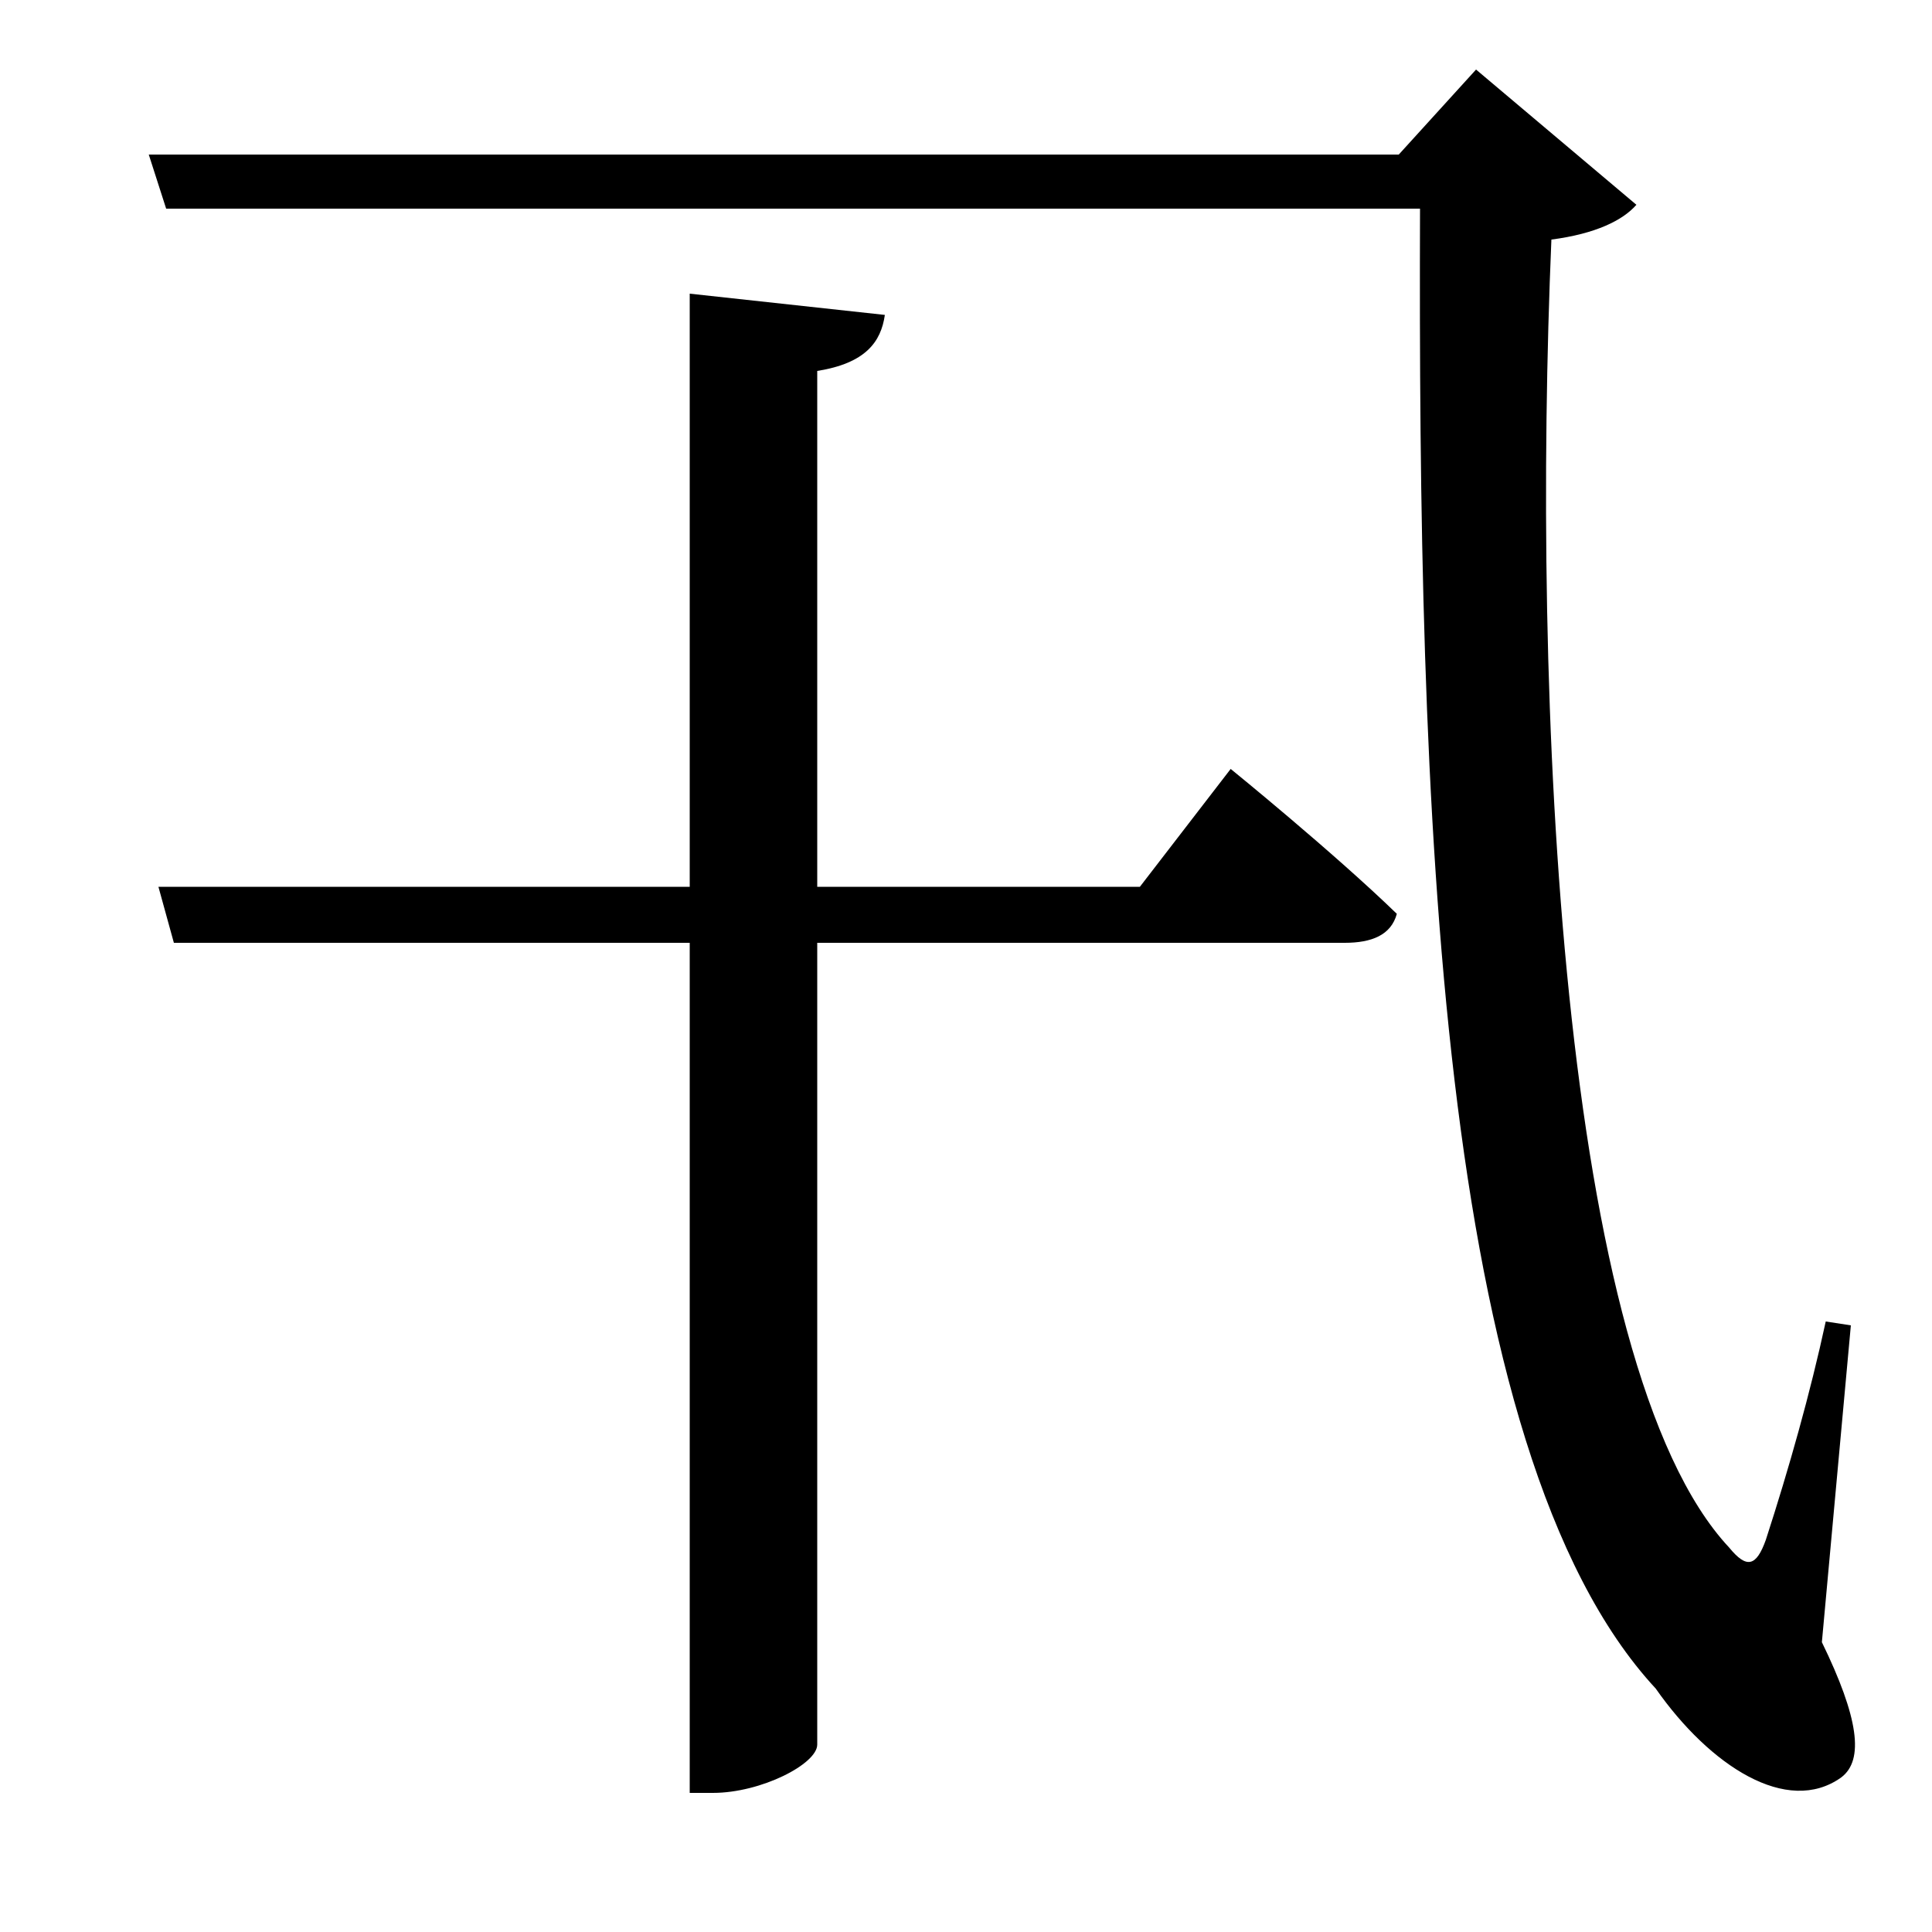 <svg xmlns="http://www.w3.org/2000/svg"
    viewBox="0 0 1000 1000">
  <!--
© 2017-2023 Adobe (http://www.adobe.com/).
Noto is a trademark of Google Inc.
This Font Software is licensed under the SIL Open Font License, Version 1.1. This Font Software is distributed on an "AS IS" BASIS, WITHOUT WARRANTIES OR CONDITIONS OF ANY KIND, either express or implied. See the SIL Open Font License for the specific language, permissions and limitations governing your use of this Font Software.
http://scripts.sil.org/OFL
  -->
<path d="M77 80L86 108 735 108C734 413 743 751 857 874 885 914 925 940 953 920 965 911 962 889 943 850L958 686 945 684C937 721 926 760 914 797 909 811 904 812 895 801 807 707 793 359 803 124 826 121 840 114 847 106L764 36 724 80ZM357 152L357 459 82 459 90 488 357 488 357 928 369 928C394 928 423 913 423 903L423 488 696 488C710 488 720 484 723 473 690 441 637 398 637 398L590 459 423 459 423 192C448 188 456 177 458 163Z"/>
</svg>